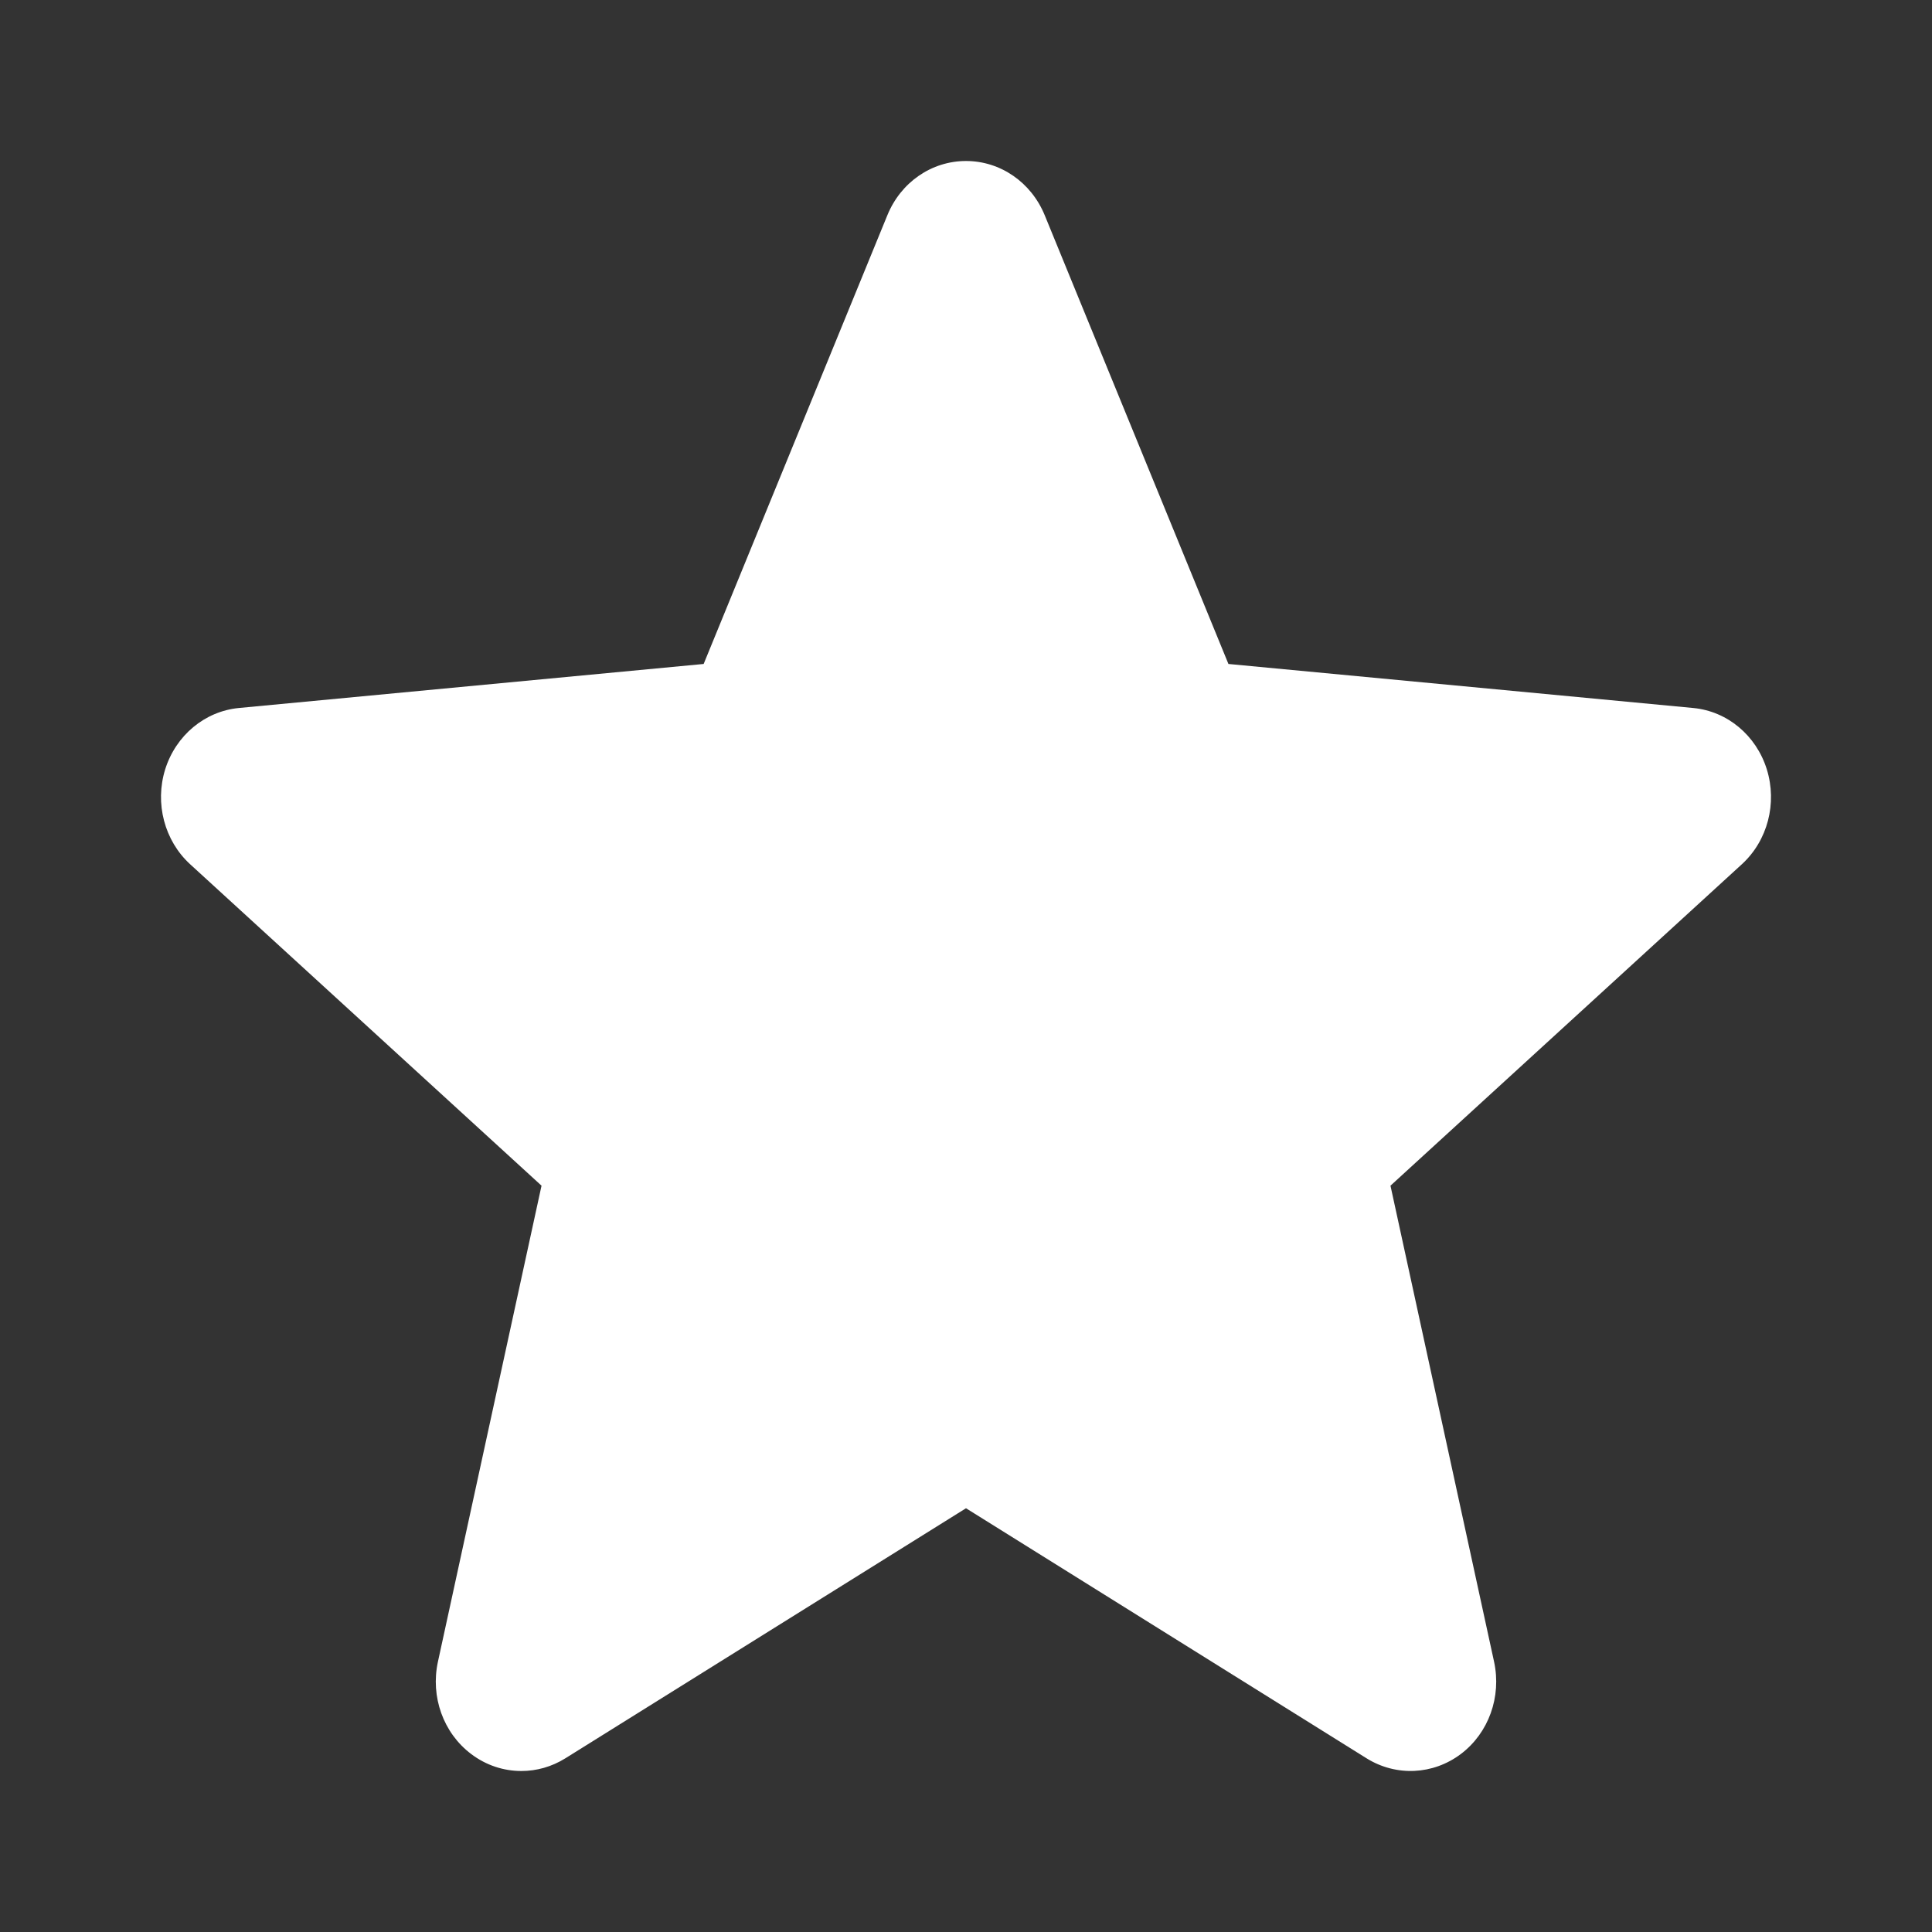 <svg width="24" height="24" viewBox="0 0 24 24" fill="none" xmlns="http://www.w3.org/2000/svg">
<rect x="0" y="0" width="24" height="24" fill="#333333" stroke="none"/>
<path d="M21.948 9.557C21.816 9.134 21.457 8.835 21.034 8.795L15.26 8.248L12.978 2.674C12.81 2.264 12.427 2 12 2C11.573 2 11.19 2.264 11.023 2.674L8.741 8.248L2.967 8.795C2.543 8.836 2.185 9.135 2.052 9.557C1.921 9.979 2.042 10.443 2.362 10.736L6.727 14.729L5.44 20.643C5.346 21.078 5.507 21.528 5.853 21.789C6.039 21.93 6.257 22 6.477 22C6.665 22 6.853 21.948 7.022 21.843L12 18.736L16.977 21.843C17.343 22.07 17.802 22.049 18.147 21.789C18.493 21.528 18.654 21.078 18.56 20.643L17.273 14.729L21.638 10.736C21.958 10.443 22.079 9.98 21.948 9.557Z" fill="white"/>
</svg>
